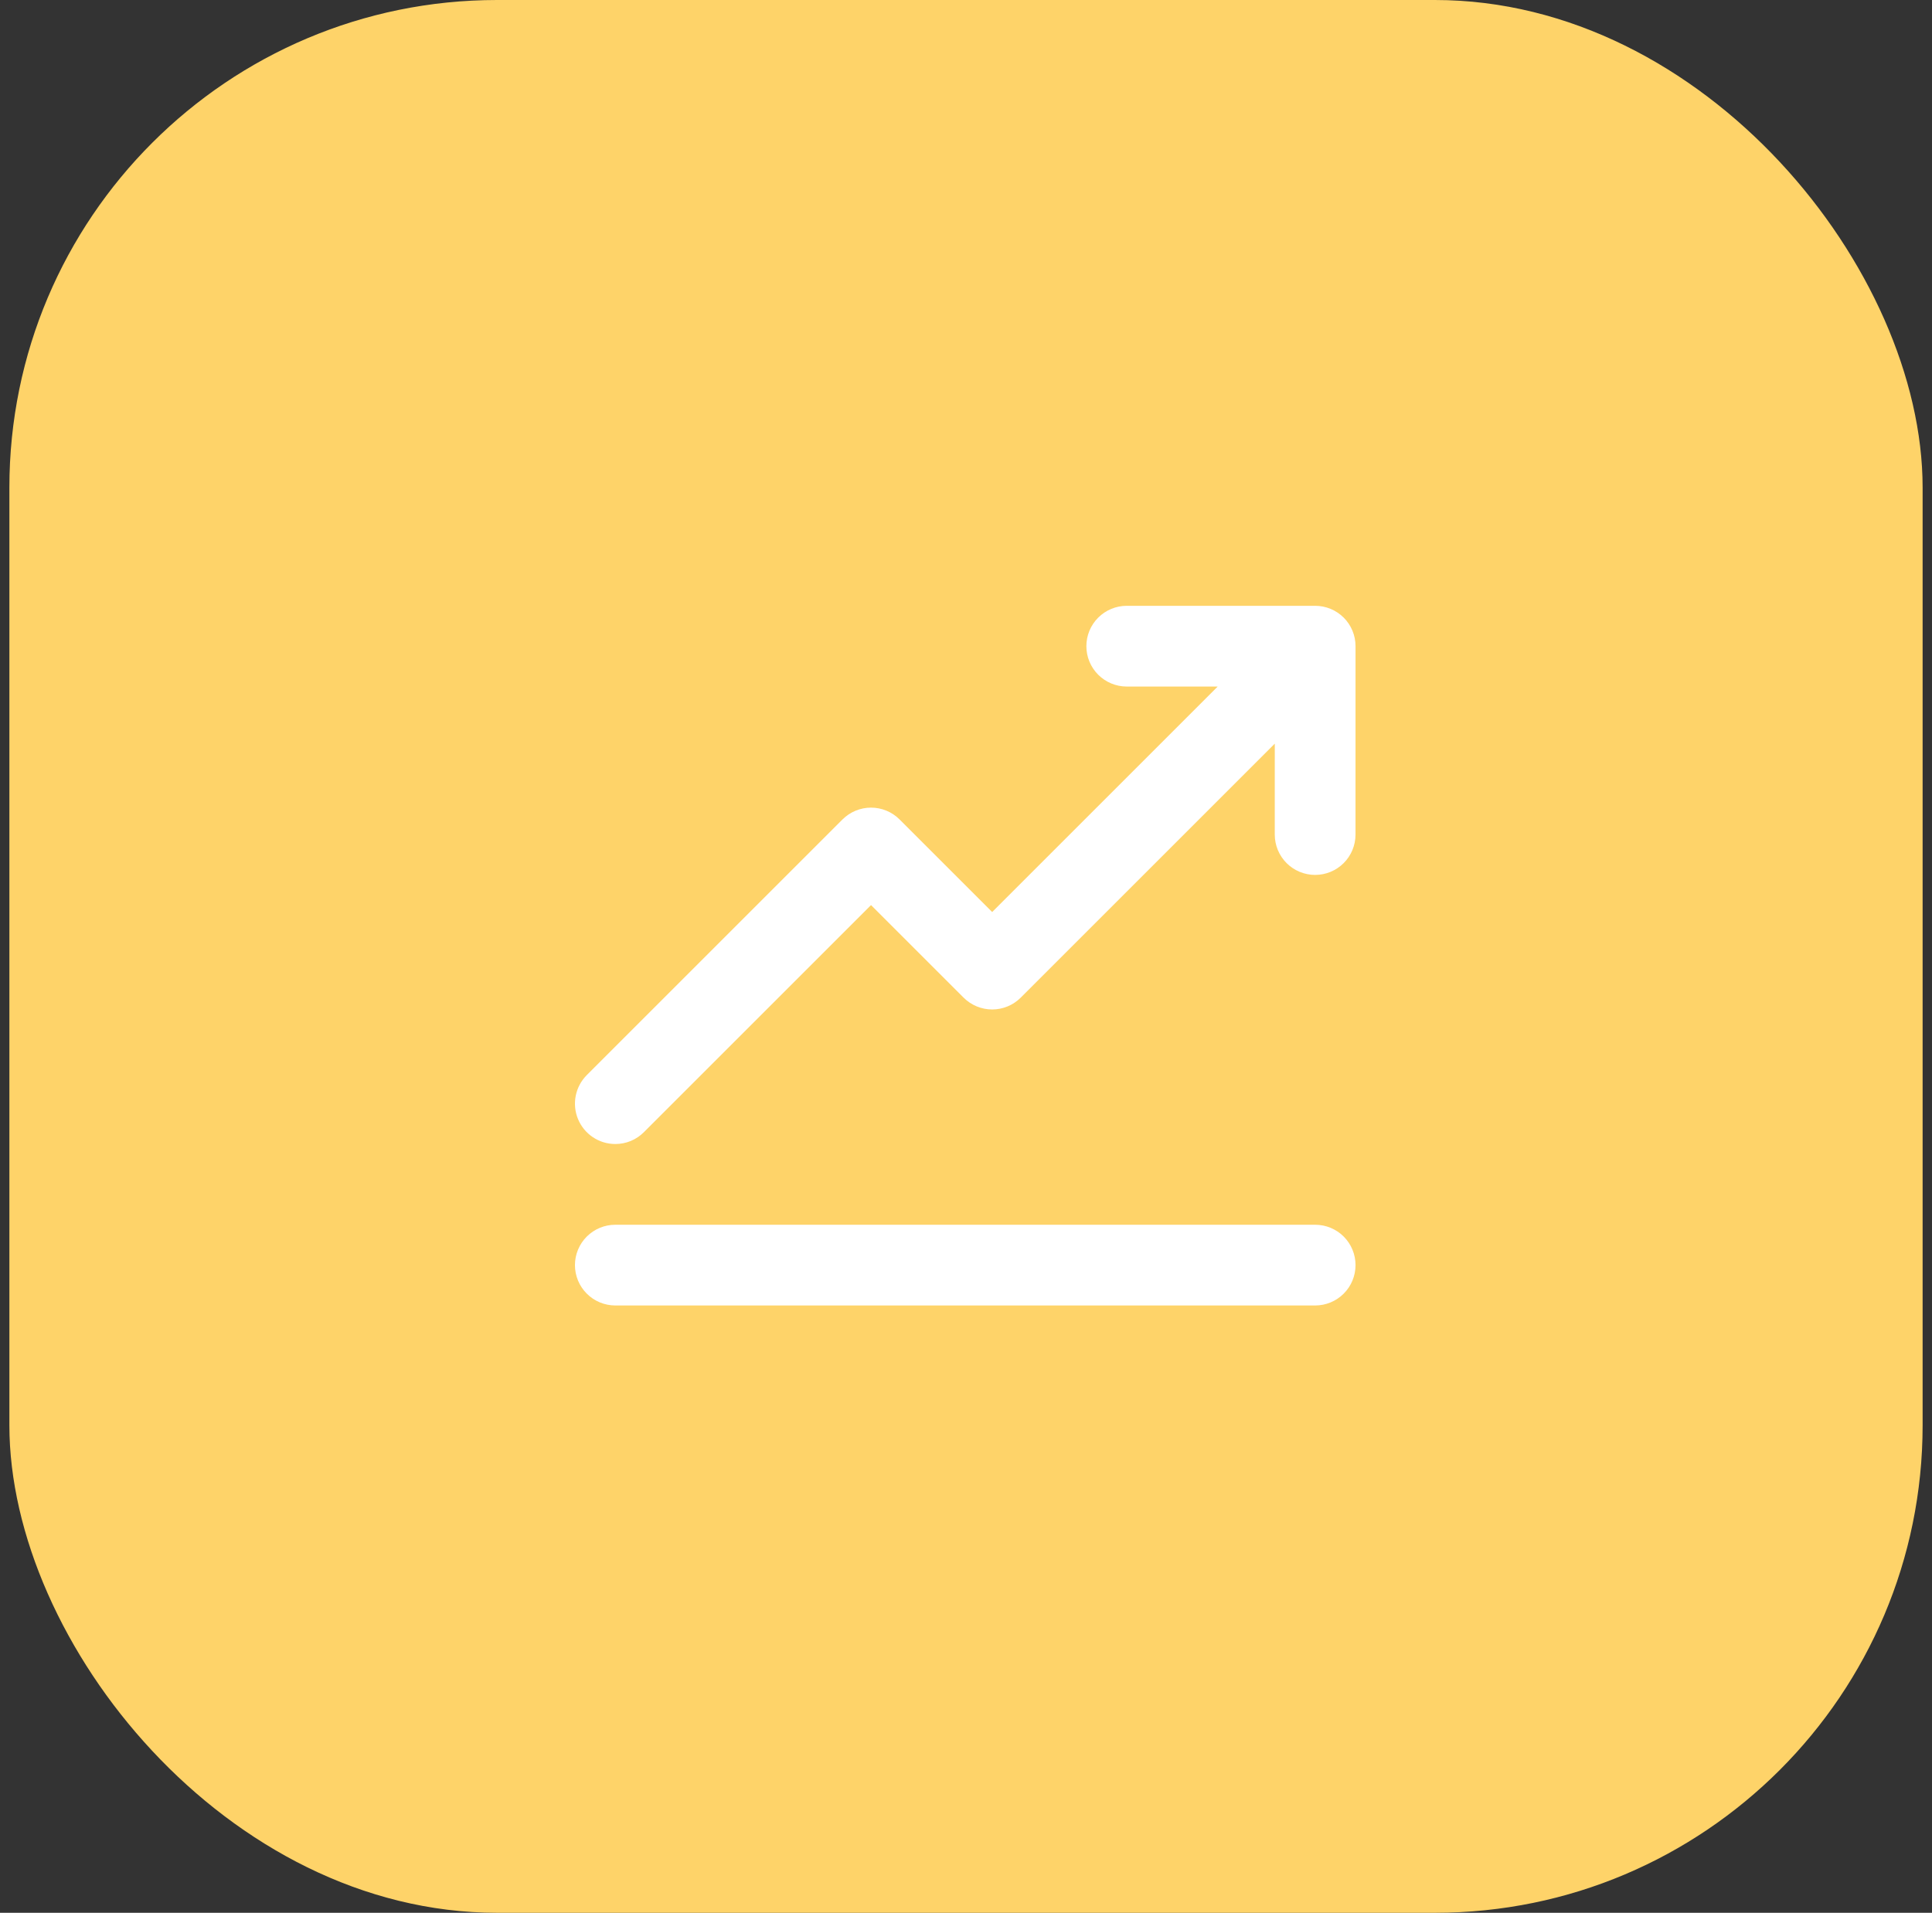 <svg width="103" height="102" viewBox="0 0 103 102" fill="none" xmlns="http://www.w3.org/2000/svg">
<rect x="0" y="0" width="103" height="102" fill="#333333" stroke="none"/>
<rect x="0.5" width="102" height="102" rx="26" fill="#FED369"/>
<path d="M32.805 61.005C33.088 61.005 33.368 60.95 33.629 60.842C33.89 60.733 34.127 60.575 34.327 60.374L46.437 48.264L51.373 53.2C51.573 53.399 51.81 53.558 52.071 53.666C52.332 53.774 52.612 53.83 52.895 53.83C53.178 53.83 53.458 53.774 53.719 53.666C53.98 53.558 54.217 53.399 54.417 53.2L67.962 39.655L67.961 44.502C67.961 45.073 68.188 45.621 68.591 46.025C68.995 46.428 69.542 46.655 70.113 46.655C70.684 46.655 71.232 46.428 71.635 46.025C72.039 45.621 72.266 45.073 72.266 44.502L72.267 34.457C72.267 33.887 72.041 33.339 71.637 32.935C71.233 32.532 70.686 32.305 70.115 32.305H60.07C59.499 32.305 58.952 32.532 58.548 32.935C58.144 33.339 57.917 33.887 57.917 34.457C57.917 35.028 58.144 35.576 58.548 35.98C58.952 36.383 59.499 36.61 60.07 36.61H64.918L52.895 48.633L47.959 43.698C47.76 43.498 47.522 43.339 47.261 43.231C47 43.123 46.72 43.067 46.437 43.067C46.155 43.067 45.875 43.123 45.614 43.231C45.352 43.339 45.115 43.498 44.915 43.698L31.283 57.33C30.982 57.631 30.777 58.015 30.694 58.432C30.611 58.85 30.653 59.283 30.816 59.676C30.979 60.069 31.255 60.406 31.609 60.642C31.963 60.879 32.379 61.005 32.805 61.005Z" fill="white"/>
<path d="M70.115 65.31H32.805C32.234 65.31 31.686 65.537 31.283 65.94C30.879 66.344 30.652 66.891 30.652 67.462C30.652 68.033 30.879 68.581 31.283 68.984C31.686 69.388 32.234 69.615 32.805 69.615H70.115C70.686 69.615 71.233 69.388 71.637 68.984C72.04 68.581 72.267 68.033 72.267 67.462C72.267 66.891 72.04 66.344 71.637 65.94C71.233 65.537 70.686 65.31 70.115 65.31Z" fill="white"/>
</svg>
